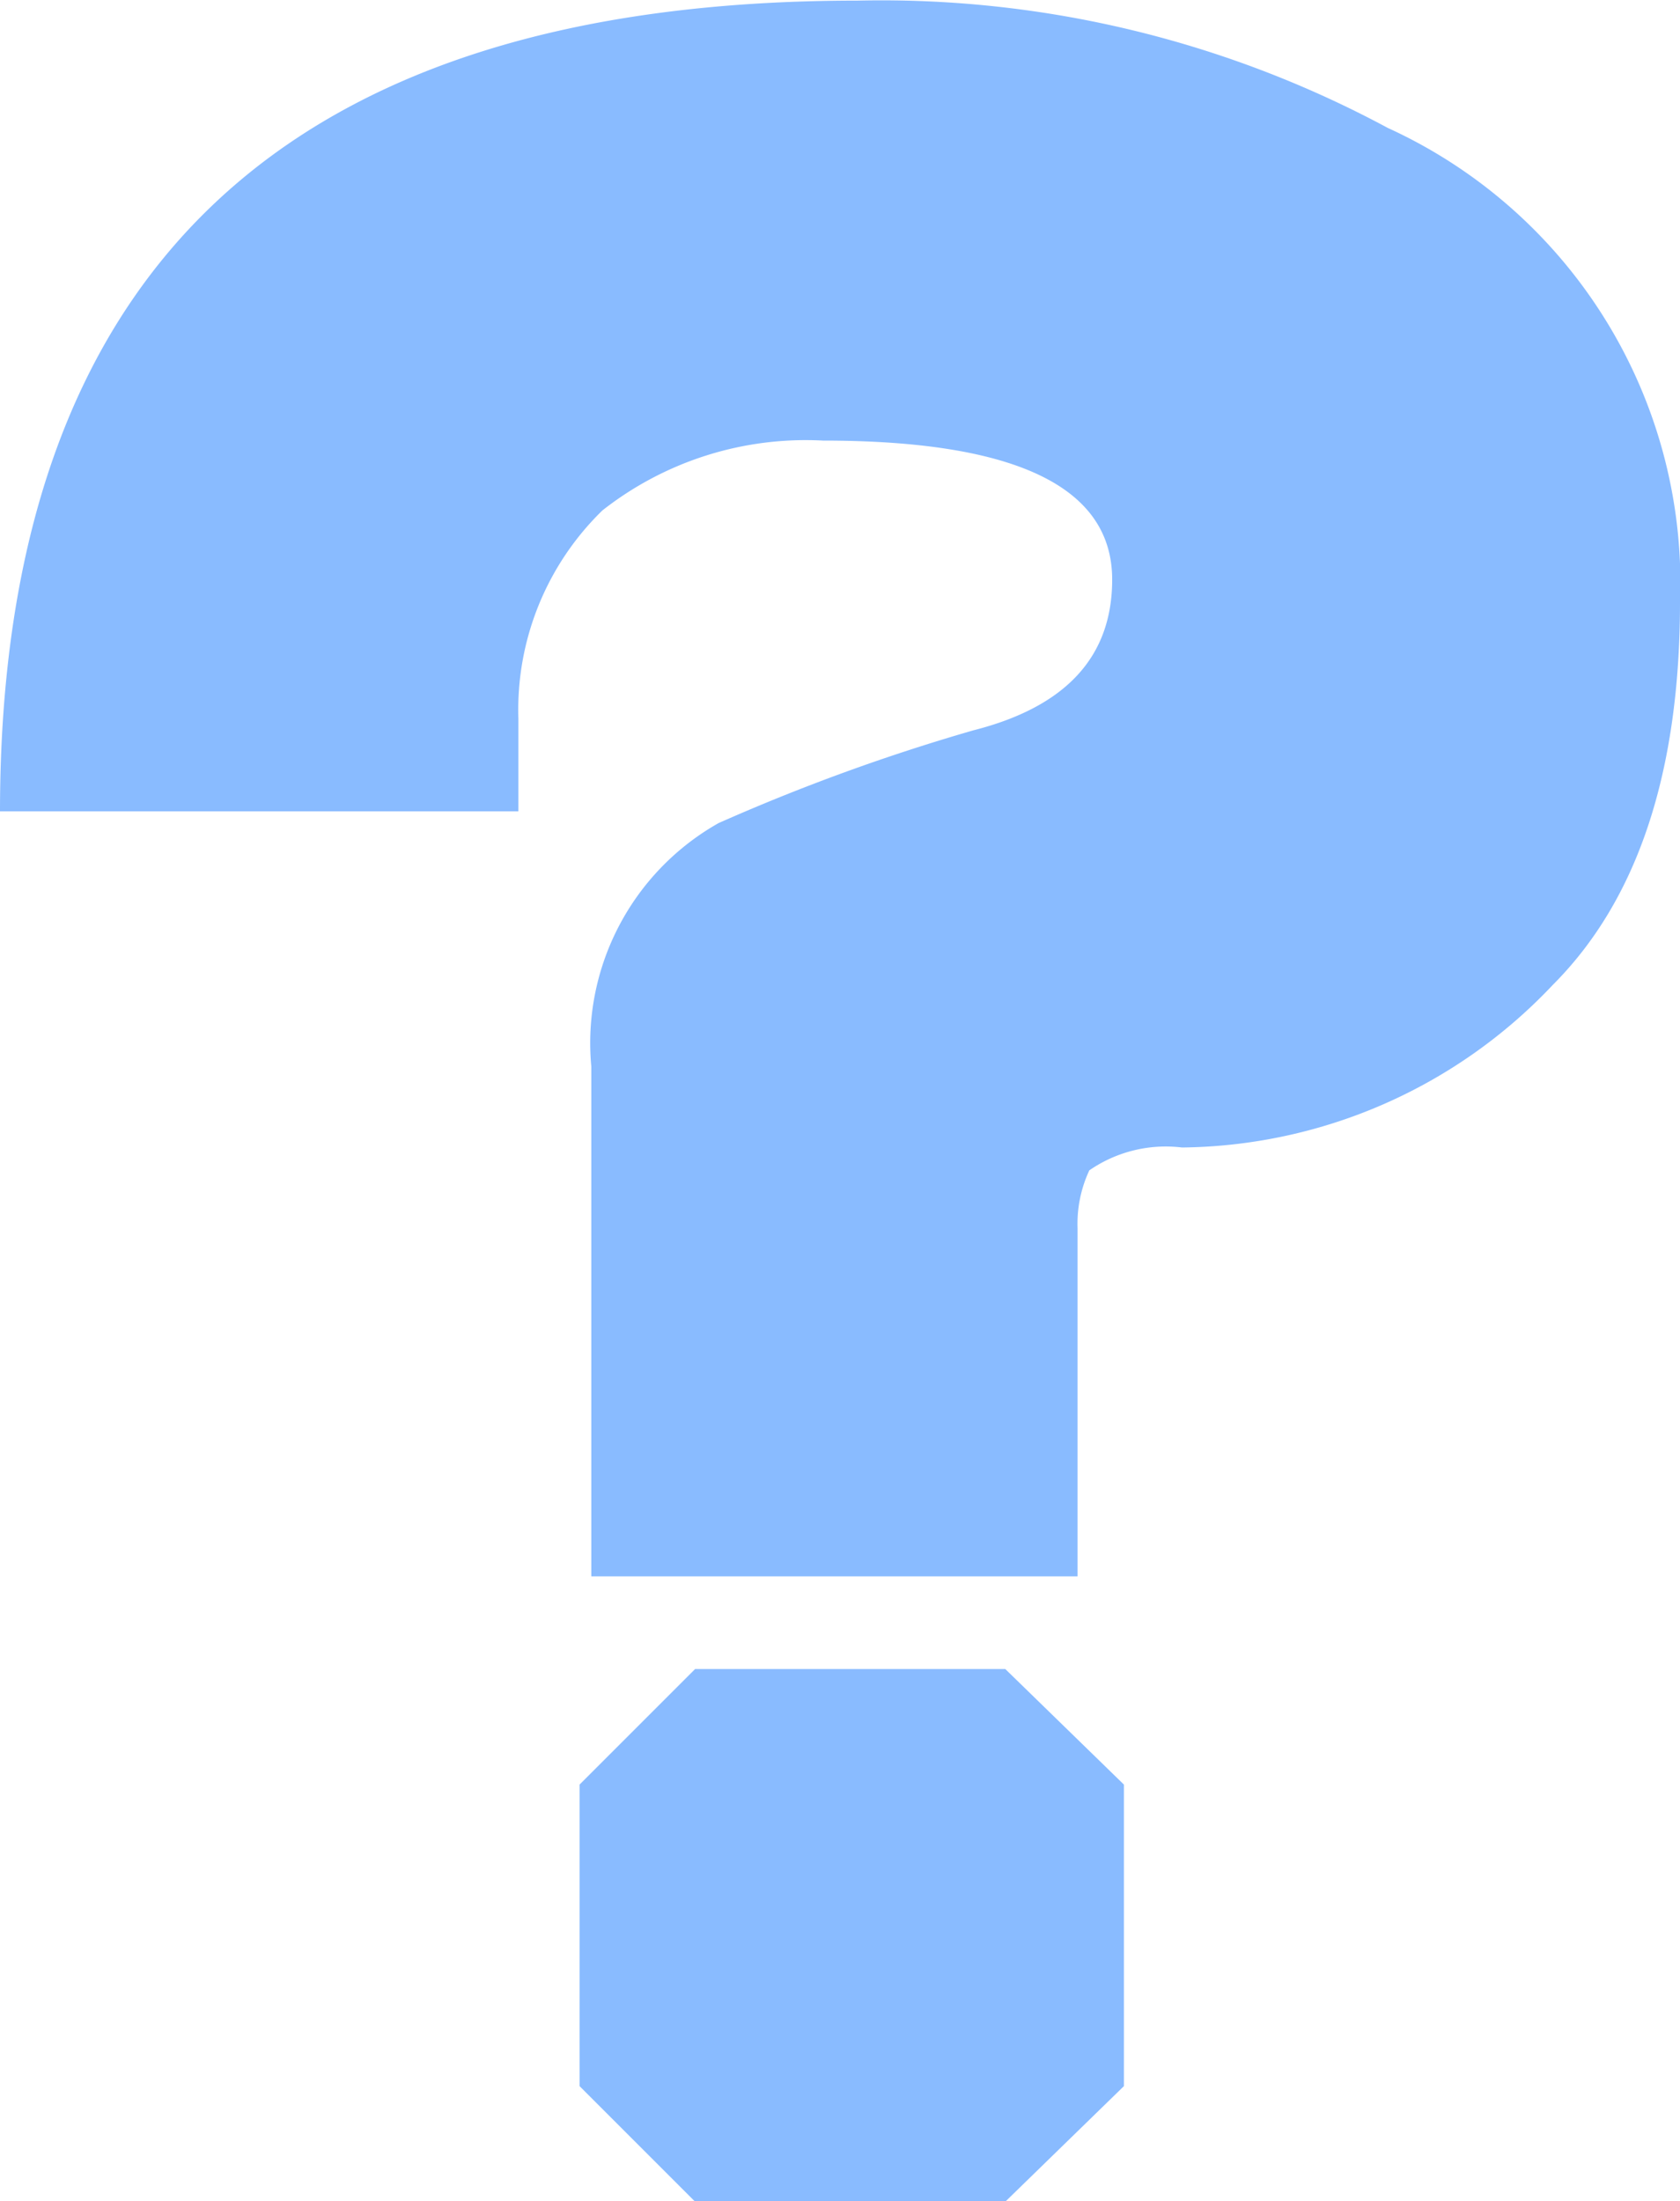 <svg xmlns="http://www.w3.org/2000/svg" width="27.19" height="35.62" viewBox="0 0 27.19 35.62">
<defs>
    <style>
      .cls-1 {
        fill: #89bbff;
        fill-rule: evenodd;
      }
    </style>
  </defs>
  <path id="question" class="cls-1" d="M1461.31,1754.82c0,1.25-.75,2.06-2.25,2.44a32.175,32.175,0,0,0-4.12,1.5,4.088,4.088,0,0,0-2.06,3.94v8.25h7.87v-5.63a2.046,2.046,0,0,1,.19-0.94,2.175,2.175,0,0,1,1.5-.37,8.364,8.364,0,0,0,6-2.63q2.055-2.055,2.06-6.18a8.1,8.1,0,0,0-4.73-7.69,17.293,17.293,0,0,0-8.58-2.06q-13.875,0-13.88,13.12h8.39v-1.5a4.5,4.5,0,0,1,1.36-3.37,5.324,5.324,0,0,1,3.57-1.13q4.68,0,4.68,2.25h0Zm-8.62,19.5v4.88l1.87,1.87h5.02l1.92-1.87v-4.88l-1.92-1.87h-5.02Z" transform="translate(-1443.31 -1745.44)"/>
</svg>
